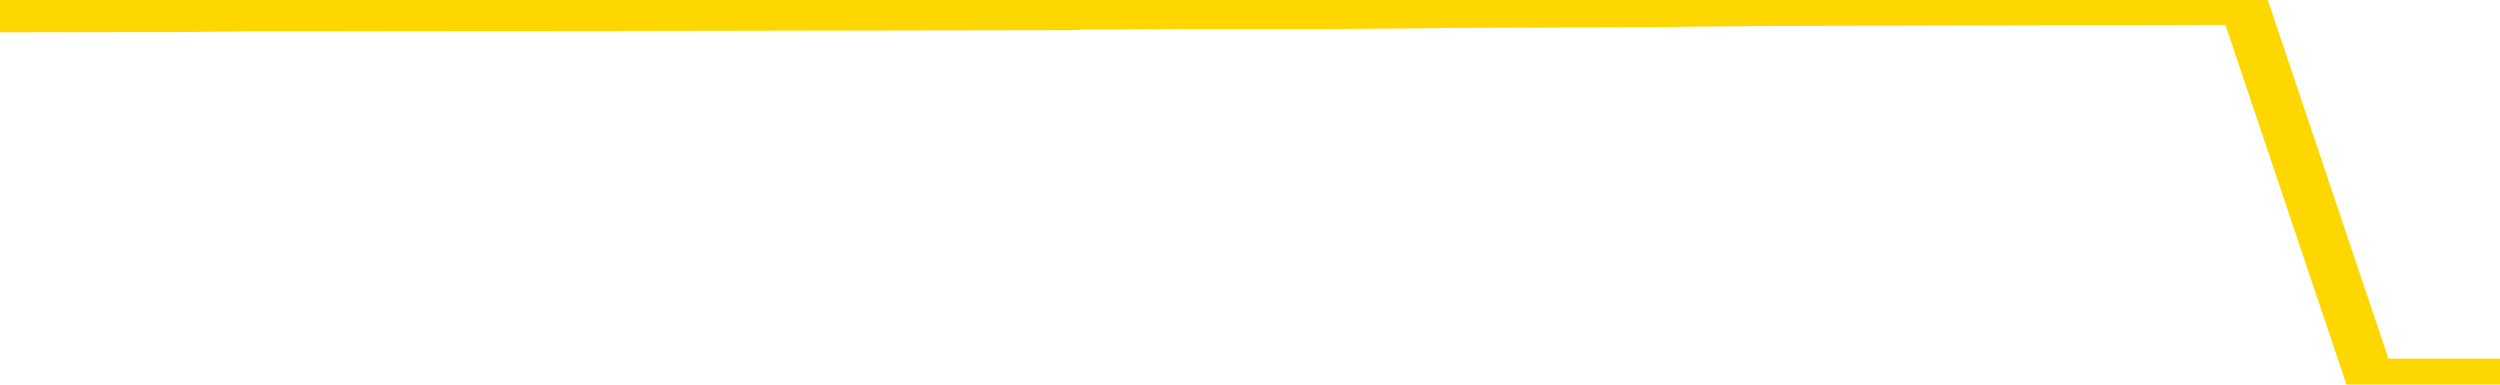 <svg xmlns="http://www.w3.org/2000/svg" version="1.1" viewBox="0 0 6500 1000">
	<path fill="none" stroke="gold" stroke-width="125" stroke-linecap="round" stroke-linejoin="round" d="M0 2084  L-354600 2084 L-354416 2082 L-353926 2079 L-353632 2077 L-353321 2074 L-353087 2073 L-353033 2070 L-352974 2066 L-352821 2065 L-352780 2062 L-352648 2060 L-352355 2059 L-351814 2059 L-351204 2057 L-351156 2057 L-350516 2056 L-350483 2056 L-349957 2056 L-349825 2054 L-349434 2051 L-349106 2048 L-348989 2045 L-348778 2042 L-348061 2042 L-347491 2040 L-347384 2040 L-347209 2038 L-346988 2035 L-346586 2034 L-346561 2031 L-345633 2028 L-345545 2024 L-345463 2021 L-345393 2018 L-345096 2017 L-344944 2014 L-343053 2015 L-342953 2015 L-342690 2015 L-342397 2017 L-342255 2014 L-342007 2014 L-341971 2012 L-341812 2010 L-341349 2007 L-341096 2006 L-340884 2003 L-340632 2001 L-340284 2000 L-339356 1996 L-339263 1993 L-338852 1992 L-337681 1989 L-336492 1987 L-336400 1984 L-336372 1981 L-336106 1978 L-335807 1975 L-335678 1972 L-335641 1969 L-334826 1969 L-334442 1970 L-333382 1972 L-333321 1972 L-333055 2003 L-332584 2032 L-332392 2062 L-332128 2091 L-331791 2090 L-331656 2088 L-331200 2087 L-330457 2085 L-330439 2084 L-330274 2080 L-330206 2080 L-329690 2079 L-328661 2079 L-328465 2077 L-327977 2076 L-327615 2074 L-327206 2074 L-326820 2076 L-325117 2076 L-325019 2076 L-324947 2076 L-324885 2076 L-324701 2074 L-324365 2074 L-323724 2073 L-323647 2071 L-323586 2071 L-323399 2070 L-323320 2070 L-323143 2068 L-323123 2066 L-322893 2066 L-322506 2065 L-321617 2065 L-321578 2063 L-321489 2062 L-321462 2059 L-320454 2057 L-320304 2054 L-320280 2052 L-320147 2051 L-320107 2049 L-318849 2048 L-318791 2048 L-318251 2046 L-318199 2046 L-318152 2046 L-317757 2045 L-317618 2043 L-317418 2042 L-317271 2042 L-317106 2042 L-316830 2043 L-316471 2043 L-315919 2042 L-315274 2040 L-315015 2037 L-314861 2035 L-314460 2034 L-314420 2032 L-314299 2031 L-314238 2032 L-314224 2032 L-314130 2032 L-313837 2031 L-313685 2024 L-313355 2021 L-313277 2018 L-313201 2017 L-312975 2012 L-312908 2009 L-312680 2006 L-312628 2003 L-312463 2001 L-311457 2000 L-311274 1998 L-310723 1996 L-310330 1993 L-309933 1992 L-309083 1989 L-309004 1987 L-308425 1986 L-307984 1986 L-307743 1984 L-307586 1984 L-307185 1981 L-307164 1981 L-306720 1979 L-306314 1978 L-306178 1975 L-306003 1972 L-305867 1969 L-305616 1965 L-304617 1964 L-304534 1962 L-304399 1961 L-304360 1959 L-303470 1958 L-303255 1956 L-302812 1955 L-302694 1953 L-302637 1951 L-301961 1951 L-301861 1950 L-301832 1950 L-300490 1948 L-300084 1947 L-300045 1945 L-299117 1944 L-299018 1942 L-298885 1941 L-298481 1939 L-298455 1937 L-298362 1936 L-298146 1934 L-297735 1931 L-296581 1928 L-296289 1925 L-296261 1922 L-295653 1920 L-295403 1917 L-295383 1916 L-294453 1914 L-294402 1911 L-294280 1909 L-294262 1906 L-294106 1905 L-293931 1902 L-293795 1900 L-293738 1899 L-293630 1897 L-293545 1895 L-293312 1894 L-293237 1892 L-292928 1891 L-292810 1889 L-292641 1888 L-292549 1886 L-292447 1886 L-292423 1885 L-292346 1885 L-292248 1881 L-291882 1880 L-291777 1878 L-291274 1877 L-290822 1875 L-290783 1874 L-290760 1872 L-290719 1871 L-290590 1869 L-290489 1867 L-290048 1866 L-289765 1864 L-289173 1863 L-289043 1861 L-288768 1858 L-288616 1857 L-288462 1855 L-288377 1852 L-288299 1850 L-288114 1849 L-288063 1849 L-288035 1847 L-287956 1846 L-287933 1844 L-287649 1841 L-287046 1838 L-286050 1836 L-285752 1835 L-285018 1833 L-284774 1832 L-284684 1830 L-284107 1829 L-283408 1827 L-282656 1825 L-282337 1824 L-281955 1821 L-281877 1819 L-281243 1818 L-281058 1816 L-280970 1816 L-280840 1816 L-280527 1815 L-280478 1813 L-280336 1811 L-280314 1810 L-279347 1808 L-278801 1807 L-278323 1807 L-278262 1807 L-277938 1807 L-277917 1805 L-277854 1805 L-277644 1804 L-277567 1802 L-277513 1801 L-277490 1799 L-277451 1798 L-277435 1796 L-276678 1794 L-276662 1793 L-275862 1791 L-275710 1790 L-274804 1788 L-274298 1787 L-274069 1784 L-274028 1784 L-273912 1782 L-273736 1780 L-272982 1782 L-272847 1780 L-272683 1779 L-272365 1777 L-272188 1774 L-271167 1771 L-271143 1768 L-270892 1766 L-270679 1763 L-270045 1762 L-269807 1759 L-269774 1756 L-269596 1752 L-269516 1749 L-269426 1748 L-269362 1745 L-268922 1742 L-268898 1740 L-268357 1738 L-268102 1737 L-267607 1735 L-266730 1734 L-266693 1732 L-266640 1731 L-266599 1729 L-266482 1728 L-266205 1726 L-265998 1723 L-265801 1720 L-265778 1717 L-265727 1714 L-265688 1712 L-265610 1710 L-265013 1707 L-264953 1706 L-264849 1704 L-264695 1703 L-264063 1701 L-263382 1700 L-263079 1696 L-262733 1695 L-262535 1693 L-262487 1690 L-262166 1689 L-261539 1687 L-261392 1686 L-261356 1684 L-261298 1682 L-261221 1679 L-260980 1679 L-260892 1678 L-260798 1676 L-260504 1675 L-260370 1673 L-260310 1672 L-260273 1668 L-260000 1668 L-258994 1667 L-258819 1665 L-258768 1665 L-258476 1664 L-258283 1661 L-257950 1659 L-257443 1658 L-256881 1654 L-256867 1651 L-256850 1650 L-256750 1647 L-256635 1644 L-256596 1641 L-256558 1639 L-256493 1639 L-256464 1637 L-256325 1639 L-256033 1639 L-255983 1639 L-255877 1639 L-255613 1637 L-255148 1636 L-255003 1636 L-254949 1633 L-254892 1631 L-254701 1630 L-254336 1628 L-254121 1628 L-253926 1628 L-253868 1628 L-253809 1625 L-253656 1623 L-253386 1622 L-252956 1630 L-252941 1630 L-252864 1628 L-252799 1627 L-252670 1616 L-252646 1614 L-252362 1613 L-252315 1611 L-252260 1609 L-251798 1608 L-251759 1608 L-251718 1606 L-251528 1605 L-251047 1603 L-250560 1602 L-250544 1600 L-250506 1599 L-250249 1597 L-250172 1594 L-249942 1592 L-249926 1589 L-249632 1586 L-249189 1585 L-248743 1583 L-248238 1581 L-248084 1580 L-247798 1578 L-247758 1575 L-247426 1574 L-247204 1572 L-246687 1569 L-246612 1567 L-246364 1564 L-246169 1561 L-246110 1560 L-245333 1558 L-245259 1558 L-245028 1557 L-245012 1557 L-244950 1555 L-244754 1553 L-244290 1553 L-244267 1552 L-244137 1552 L-242836 1552 L-242820 1552 L-242743 1550 L-242649 1550 L-242432 1550 L-242280 1549 L-242101 1550 L-242047 1552 L-241760 1553 L-241721 1553 L-241351 1553 L-240911 1553 L-240728 1553 L-240407 1552 L-240112 1552 L-239666 1549 L-239594 1547 L-239132 1544 L-238694 1543 L-238512 1541 L-237058 1538 L-236926 1536 L-236469 1533 L-236242 1532 L-235856 1529 L-235339 1525 L-234385 1522 L-233591 1519 L-232917 1518 L-232491 1515 L-232180 1513 L-231950 1508 L-231267 1504 L-231254 1499 L-231044 1493 L-231022 1491 L-230847 1488 L-229897 1487 L-229629 1483 L-228814 1482 L-228503 1479 L-228466 1477 L-228409 1474 L-227792 1473 L-227154 1470 L-225528 1468 L-224854 1466 L-224212 1466 L-224134 1466 L-224078 1466 L-224042 1466 L-224014 1465 L-223902 1462 L-223884 1460 L-223861 1459 L-223708 1457 L-223654 1454 L-223577 1452 L-223457 1451 L-223360 1449 L-223242 1448 L-222973 1445 L-222703 1443 L-222686 1440 L-222486 1438 L-222339 1435 L-222112 1434 L-221978 1432 L-221669 1431 L-221609 1429 L-221256 1426 L-220907 1424 L-220807 1423 L-220742 1420 L-220682 1418 L-220298 1415 L-219917 1414 L-219813 1412 L-219553 1410 L-219281 1407 L-219122 1406 L-219090 1404 L-219028 1403 L-218886 1401 L-218703 1400 L-218658 1398 L-218370 1398 L-218354 1396 L-218121 1396 L-218060 1395 L-218022 1395 L-217442 1393 L-217308 1392 L-217285 1386 L-217266 1375 L-217249 1362 L-217233 1350 L-217209 1337 L-217192 1328 L-217171 1317 L-217154 1306 L-217131 1300 L-217114 1294 L-217093 1289 L-217076 1286 L-217027 1281 L-216955 1277 L-216920 1269 L-216896 1263 L-216861 1257 L-216819 1250 L-216782 1247 L-216767 1241 L-216742 1236 L-216705 1233 L-216688 1229 L-216665 1225 L-216648 1222 L-216629 1219 L-216613 1216 L-216584 1211 L-216558 1207 L-216512 1205 L-216496 1202 L-216454 1201 L-216406 1197 L-216335 1194 L-216320 1191 L-216304 1188 L-216242 1187 L-216203 1185 L-216163 1183 L-215997 1182 L-215932 1180 L-215916 1179 L-215872 1176 L-215814 1174 L-215601 1173 L-215568 1171 L-215525 1169 L-215447 1168 L-214910 1166 L-214832 1165 L-214727 1162 L-214639 1160 L-214462 1159 L-214112 1157 L-213956 1155 L-213518 1154 L-213361 1152 L-213232 1151 L-212528 1148 L-212327 1146 L-211366 1143 L-210884 1142 L-210785 1142 L-210692 1140 L-210447 1138 L-210374 1137 L-209931 1134 L-209835 1132 L-209820 1131 L-209804 1129 L-209779 1128 L-209313 1126 L-209096 1124 L-208957 1123 L-208663 1121 L-208575 1120 L-208533 1118 L-208503 1117 L-208331 1115 L-208272 1114 L-208196 1112 L-208115 1110 L-208045 1110 L-207736 1109 L-207651 1107 L-207437 1106 L-207402 1104 L-206719 1103 L-206620 1101 L-206415 1100 L-206368 1098 L-206090 1096 L-206028 1095 L-206011 1092 L-205933 1090 L-205625 1087 L-205600 1086 L-205546 1082 L-205523 1081 L-205401 1079 L-205265 1076 L-205021 1075 L-204895 1075 L-204249 1073 L-204233 1073 L-204208 1073 L-204028 1070 L-203951 1068 L-203860 1067 L-203432 1065 L-203016 1064 L-202623 1061 L-202544 1059 L-202525 1058 L-202162 1056 L-201926 1054 L-201698 1053 L-201384 1051 L-201306 1050 L-201226 1047 L-201048 1044 L-201032 1042 L-200767 1039 L-200686 1037 L-200456 1036 L-200230 1034 L-199915 1034 L-199739 1033 L-199378 1033 L-198987 1031 L-198917 1028 L-198853 1026 L-198713 1023 L-198661 1022 L-198560 1019 L-198058 1017 L-197861 1016 L-197614 1014 L-197428 1012 L-197129 1011 L-197053 1009 L-196887 1006 L-196002 1005 L-195974 1002 L-195851 998 L-195272 997 L-195194 995 L-194481 995 L-194169 995 L-193956 995 L-193939 995 L-193552 995 L-193027 992 L-192581 991 L-192252 989 L-192099 988 L-191773 988 L-191595 986 L-191513 986 L-191307 983 L-191131 981 L-190202 980 L-189313 978 L-189274 977 L-189046 977 L-188667 975 L-187879 974 L-187645 972 L-187569 971 L-187211 969 L-186640 966 L-186373 964 L-185986 963 L-185883 963 L-185713 963 L-185094 963 L-184883 963 L-184575 963 L-184522 961 L-184395 960 L-184341 958 L-184222 957 L-183886 953 L-182927 952 L-182795 949 L-182594 947 L-181962 946 L-181651 944 L-181237 943 L-181210 941 L-181064 939 L-180644 938 L-179312 938 L-179265 936 L-179136 933 L-179119 932 L-178541 929 L-178336 927 L-178306 925 L-178265 924 L-178208 922 L-178170 921 L-178092 919 L-177949 918 L-177495 916 L-177377 915 L-177091 913 L-176719 911 L-176622 910 L-176296 908 L-175941 907 L-175771 905 L-175724 904 L-175615 902 L-175526 901 L-175498 899 L-175422 896 L-175118 894 L-175084 891 L-175013 890 L-174645 888 L-174309 887 L-174228 887 L-174009 885 L-173837 883 L-173810 882 L-173312 880 L-172763 877 L-171883 876 L-171784 873 L-171708 871 L-171433 869 L-171186 866 L-171112 865 L-171050 862 L-170931 860 L-170889 859 L-170779 857 L-170702 854 L-170001 852 L-169756 851 L-169716 849 L-169560 848 L-168961 848 L-168734 848 L-168642 848 L-168166 848 L-167569 845 L-167049 843 L-167028 841 L-166883 840 L-166563 840 L-166021 840 L-165789 840 L-165619 840 L-165132 838 L-164905 837 L-164820 835 L-164473 834 L-164147 834 L-163624 832 L-163297 831 L-162697 829 L-162499 826 L-162447 824 L-162406 823 L-162125 821 L-161441 818 L-161131 817 L-161106 814 L-160914 812 L-160692 810 L-160606 809 L-159942 806 L-159918 804 L-159696 801 L-159366 800 L-159014 796 L-158809 795 L-158577 792 L-158319 790 L-158129 787 L-158082 786 L-157855 784 L-157820 782 L-157664 781 L-157449 779 L-157276 778 L-157185 776 L-156908 775 L-156664 773 L-156349 772 L-155922 772 L-155885 772 L-155402 772 L-155168 772 L-154956 770 L-154730 768 L-154181 768 L-153933 767 L-153099 767 L-153043 765 L-153022 764 L-152864 762 L-152402 761 L-152362 759 L-152022 756 L-151888 754 L-151666 753 L-151094 751 L-150622 750 L-150427 748 L-150234 747 L-150045 745 L-149943 744 L-149575 742 L-149528 740 L-149447 739 L-148153 737 L-148105 736 L-147837 736 L-147692 736 L-147141 736 L-147024 734 L-146942 733 L-146583 731 L-146359 730 L-146078 728 L-145749 725 L-145241 723 L-145129 722 L-145050 720 L-144885 719 L-144591 719 L-144122 719 L-143926 720 L-143875 720 L-143225 719 L-143104 717 L-142649 717 L-142614 716 L-142145 714 L-142035 712 L-142018 711 L-141802 711 L-141621 709 L-141090 709 L-140060 709 L-139861 708 L-139402 706 L-138454 703 L-138355 702 L-138001 698 L-137941 697 L-137926 695 L-137891 694 L-137522 692 L-137402 691 L-137160 689 L-136996 688 L-136808 686 L-136688 684 L-135617 681 L-134759 680 L-134547 677 L-134449 675 L-134275 672 L-133942 670 L-133870 669 L-133813 667 L-133637 667 L-133248 666 L-133013 664 L-132902 663 L-132785 661 L-131804 660 L-131778 658 L-131184 655 L-131152 655 L-131003 653 L-130719 652 L-129807 652 L-128861 652 L-128708 650 L-128605 650 L-128473 649 L-128330 647 L-128304 646 L-128190 644 L-127971 643 L-127290 641 L-127161 639 L-126857 638 L-126618 635 L-126285 633 L-125646 632 L-125304 629 L-125242 627 L-125086 627 L-124165 627 L-123694 627 L-123651 627 L-123638 625 L-123597 624 L-123575 622 L-123548 621 L-123404 619 L-122981 618 L-122646 618 L-122455 616 L-122026 616 L-121838 615 L-121449 611 L-120915 610 L-120543 608 L-120521 608 L-120271 607 L-120153 605 L-120077 604 L-119941 602 L-119902 601 L-119822 599 L-119428 597 L-118932 596 L-118820 593 L-118647 591 L-118338 590 L-117891 588 L-117568 587 L-117425 583 L-116998 580 L-116845 577 L-116790 574 L-115976 573 L-115956 571 L-115584 569 L-115528 569 L-114399 568 L-114331 568 L-113772 566 L-113578 565 L-113441 563 L-113208 562 L-112861 560 L-112826 557 L-112791 555 L-112723 552 L-112374 551 L-112202 549 L-111717 548 L-111701 546 L-111375 545 L-111218 543 L-110077 540 L-110052 538 L-109861 535 L-109667 534 L-109417 532 L-109400 531 L-108380 529 L-108082 527 L-108006 526 L-107870 523 L-107694 521 L-107118 518 L-106902 517 L-106838 515 L-106708 513 L-106671 510 L-106148 509 L-106010 1121 L-105995 1121 L-105972 1121 L-105952 1121 L-105725 507 L-104949 507 L-104908 507 L-104540 507 L-104461 506 L-104409 504 L-103736 503 L-102994 501 L-102569 501 L-102121 499 L-101060 498 L-100748 495 L-100338 495 L-100266 493 L-99742 493 L-99647 493 L-99629 493 L-99184 492 L-98999 489 L-98219 486 L-97546 484 L-97134 479 L-96902 476 L-96762 475 L-96680 472 L-96660 470 L-96584 470 L-96456 468 L-96139 470 L-95914 470 L-95589 468 L-95527 468 L-95157 468 L-95124 468 L-94916 468 L-94248 468 L-94171 468 L-94013 465 L-93902 465 L-93576 464 L-93421 462 L-93080 462 L-93023 459 L-92685 456 L-92481 454 L-92428 451 L-91052 450 L-90922 448 L-90489 447 L-90168 445 L-89340 442 L-89217 440 L-88486 437 L-88330 434 L-88290 433 L-88236 431 L-88213 430 L-88099 428 L-87802 426 L-87512 425 L-87458 423 L-87337 422 L-87307 420 L-87208 419 L-86764 419 L-86612 417 L-85777 417 L-85234 416 L-84900 416 L-84884 414 L-84809 412 L-84693 411 L-84498 409 L-84234 408 L-83399 406 L-83303 405 L-82781 403 L-82740 402 L-82640 400 L-81812 400 L-81677 398 L-81338 398 L-80784 397 L-80404 395 L-80241 394 L-79931 392 L-79119 391 L-78813 389 L-78544 389 L-78223 389 L-77902 391 L-77627 391 L-76798 388 L-76703 386 L-76610 381 L-76506 377 L-76119 372 L-75639 369 L-75622 367 L-75504 366 L-75136 363 L-75041 361 L-74207 358 L-74130 356 L-73831 355 L-73740 353 L-73333 350 L-73222 347 L-72523 346 L-72050 344 L-71990 342 L-71771 339 L-71497 338 L-71384 336 L-70357 335 L-69970 333 L-69950 332 L-69618 330 L-69373 328 L-68940 327 L-68830 325 L-68712 324 L-68260 321 L-67670 319 L-67333 318 L-65440 316 L-65327 313 L-65115 311 L-63797 310 L-63690 -39 L-63624 -384 L-63588 -703 L-63526 -703 L-63027 -356 L-62352 -14 L-62330 301 L-62059 297 L-61091 297 L-60402 296 L-60240 294 L-59699 293 L-59609 291 L-58590 290 L-57642 287 L-57277 288 L-57174 290 L-56586 290 L-56526 290 L-56426 288 L-55985 285 L-55878 283 L-55436 282 L-54437 277 L-54180 273 L-54077 268 L-53947 265 L-53580 262 L-53000 259 L-52969 257 L-52653 255 L-50670 254 L-50554 252 L-50487 252 L-50128 251 L-48509 249 L-48332 249 L-48188 249 L-47365 251 L-47312 252 L-47258 252 L-46824 252 L-45843 254 L-45769 254 L-44685 252 L-44472 252 L-43756 249 L-43367 248 L-43148 245 L-42829 241 L-42335 238 L-42207 237 L-41978 234 L-41746 231 L-41687 229 L-41397 227 L-41125 224 L-40095 223 L-38430 221 L-38011 220 L-37874 218 L-37718 218 L-37412 217 L-37184 213 L-37026 212 L-36867 209 L-36697 206 L-36650 204 L-36597 203 L-36575 203 L-36189 201 L-35939 201 L-35669 201 L-35508 201 L-35418 201 L-33760 201 L-33594 203 L-33215 201 L-32755 201 L-32145 198 L-31052 196 L-30621 195 L-30589 193 L-30527 192 L-30509 190 L-28806 189 L-28764 187 L-28297 185 L-28111 184 L-28078 181 L-27483 179 L-27433 178 L-27110 176 L-27060 175 L-26849 173 L-26831 171 L-26565 168 L-26512 167 L-26043 165 L-25533 162 L-25454 162 L-25160 161 L-25144 159 L-25105 158 L-25034 156 L-24877 154 L-23931 154 L-23874 154 L-23353 154 L-23161 153 L-23060 153 L-22834 151 L-22324 151 L-21936 193 L-21867 193 L-21518 192 L-21161 190 L-20033 145 L-19981 142 L-19755 140 L-19721 139 L-19596 136 L-19498 136 L-19233 136 L-18493 137 L-17914 137 L-17621 137 L-16915 137 L-16736 136 L-16713 136 L-16077 134 L-15766 133 L-15369 133 L-15339 131 L-15318 130 L-15165 128 L-14480 128 L-14463 128 L-14123 128 L-13851 126 L-13813 125 L-13757 122 L-13735 120 L-13663 119 L-13331 117 L-13225 116 L-13196 112 L-12998 111 L-12846 109 L-11977 108 L-11415 105 L-11399 105 L-11298 103 L-11195 105 L-11049 105 L-10971 105 L-10933 103 L-10877 102 L-10804 100 L-10659 98 L-10177 98 L-9773 97 L-8907 98 L-8887 98 L-8629 98 L-8552 98 L-8523 97 L-8513 94 L-8496 92 L-8203 91 L-8163 89 L-8091 88 L-8018 86 L-7813 84 L-7653 80 L-7351 75 L-7274 69 L-7257 64 L-7041 61 L-6809 61 L-6699 63 L-6330 64 L-6171 64 L-5940 64 L-5772 64 L-5626 63 L-5494 61 L-4219 58 L-3815 55 L-3754 53 L-3638 50 L-3212 49 L-3197 46 L-3135 44 L-2862 41 L-2749 39 L-2467 36 L-2190 35 L-1765 32 L-1742 30 L-1664 28 L-1539 27 L-952 25 L-561 24 L-225 22 L363 21 L465 21 L636 19 L772 19 L1600 18 L2785 16 L2821 14 L2876 14 L3097 13 L3302 13 L3457 13 L3713 11 L3790 10 L4333 8 L4369 7 L4618 5 L5005 4 L5831 2 L6165 995 L6189 995 L6500 995" />
</svg>
